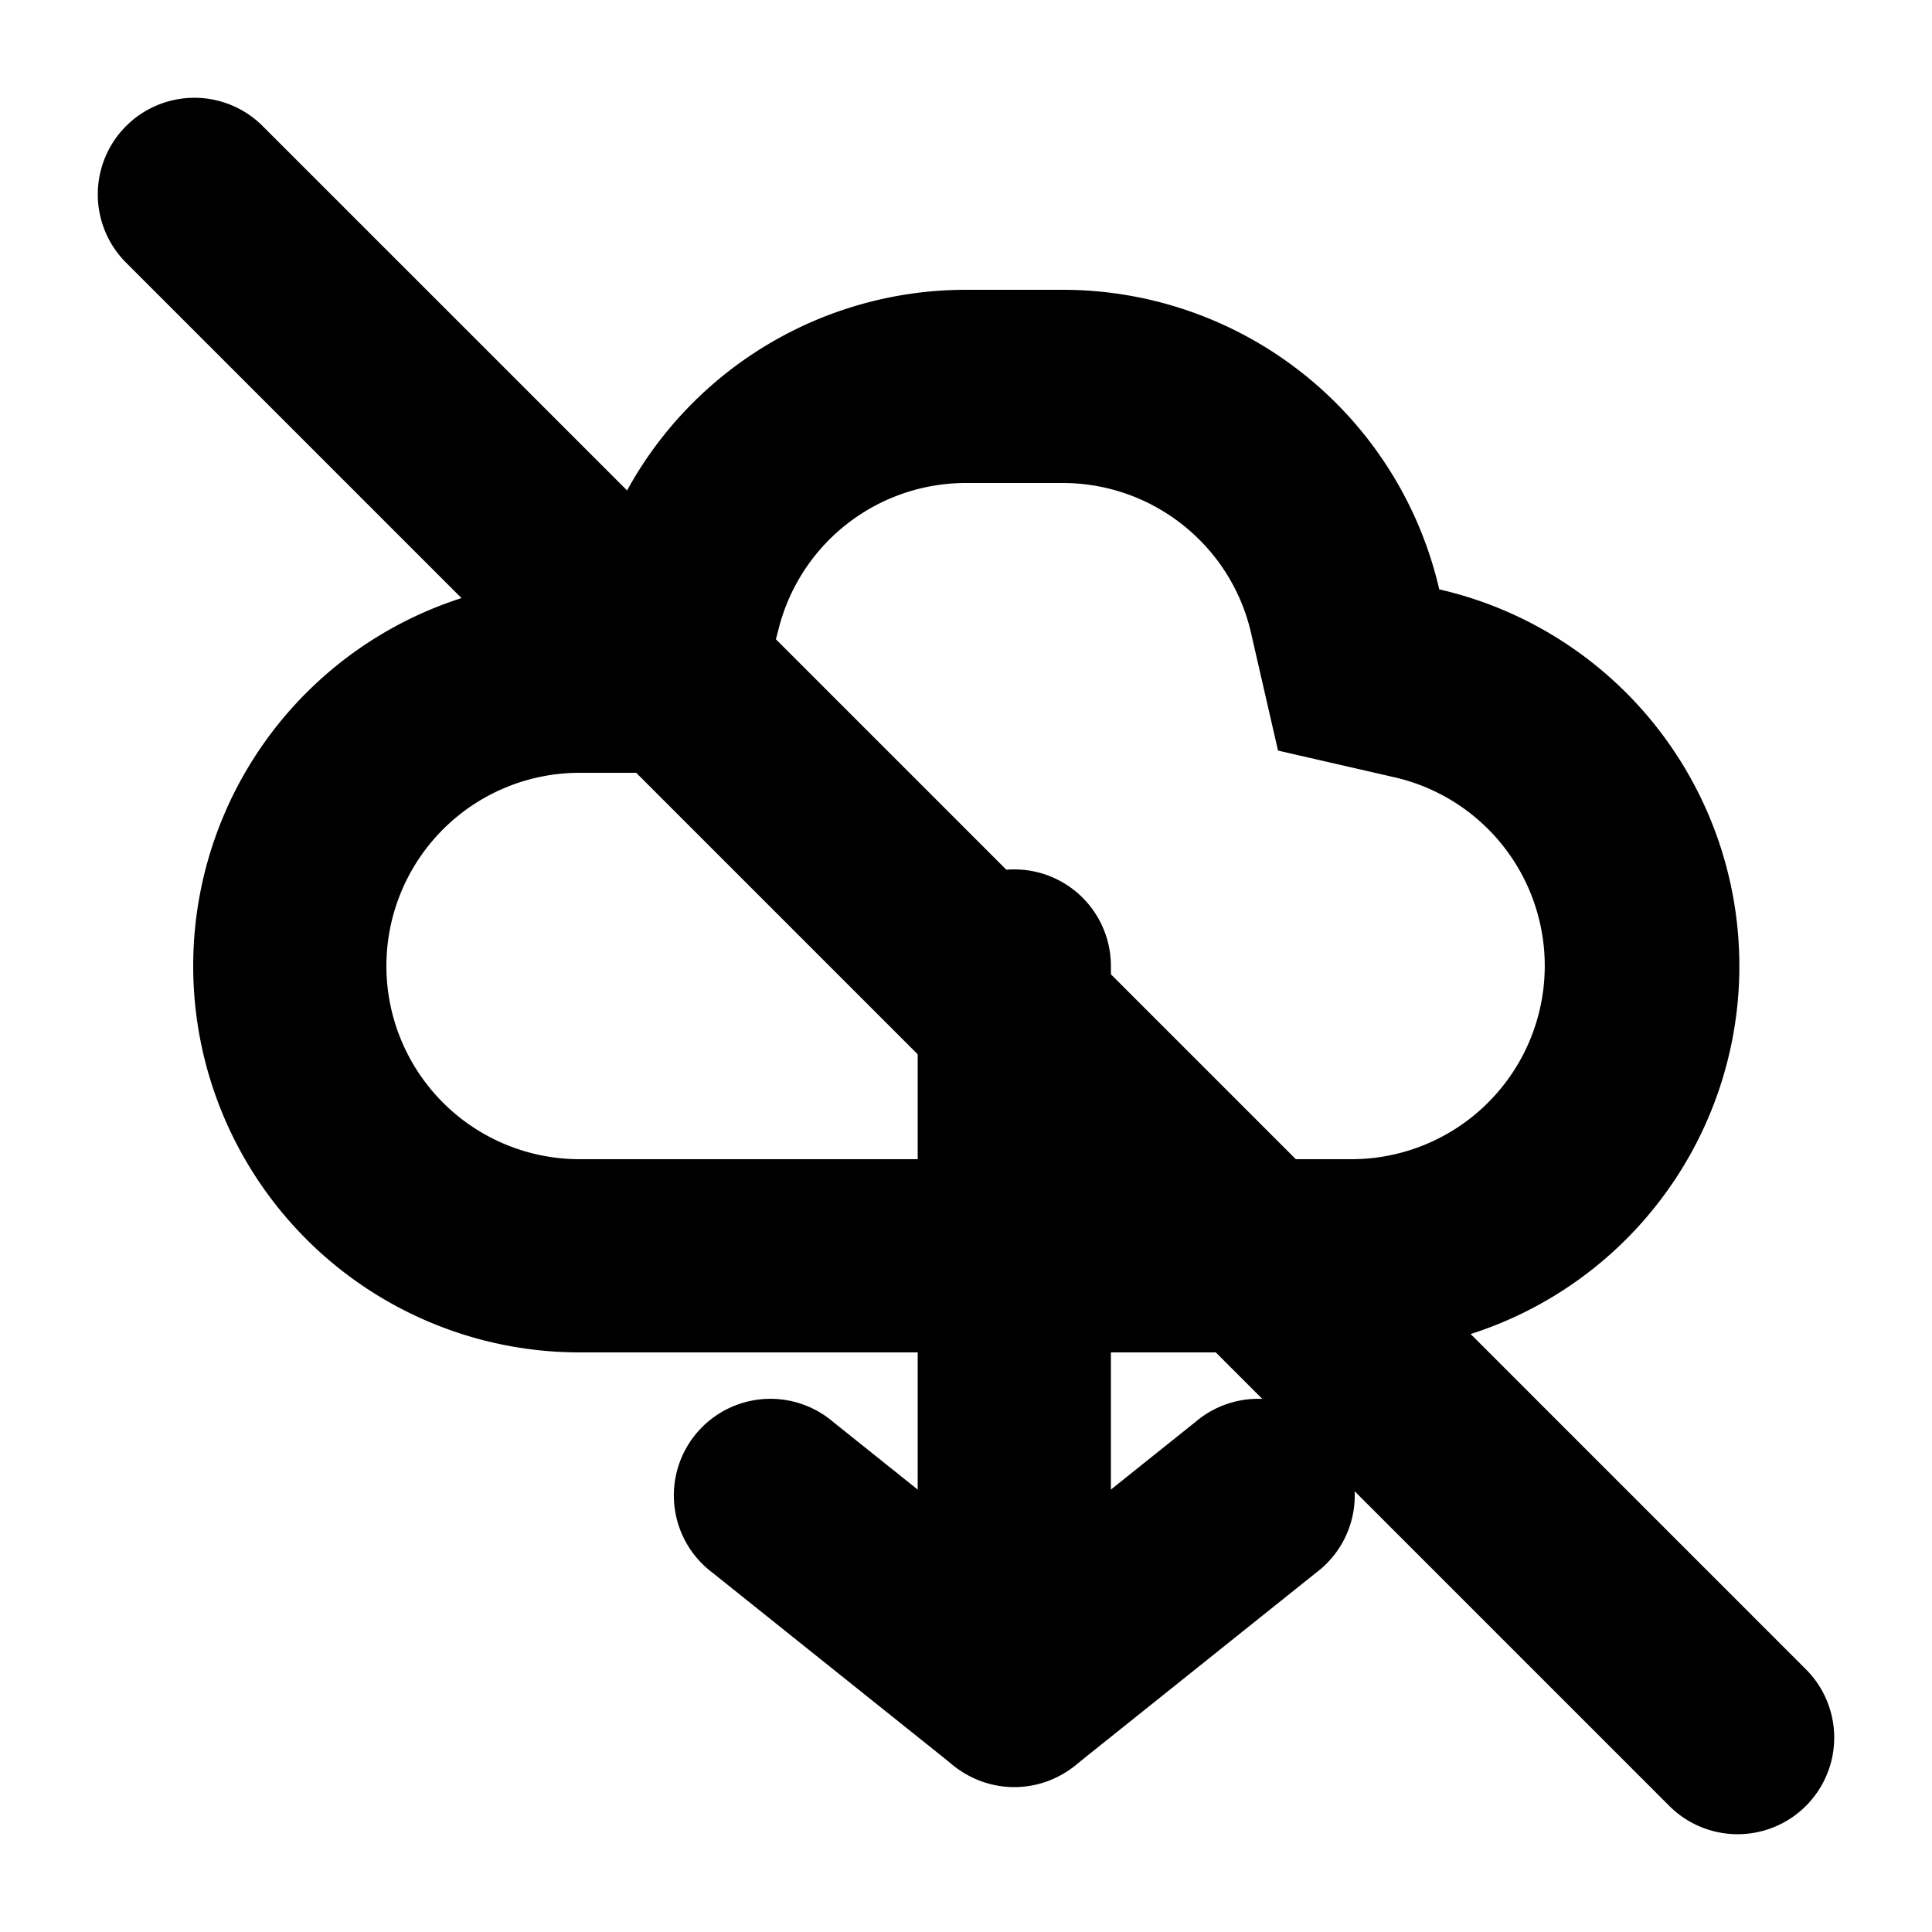 <svg xmlns="http://www.w3.org/2000/svg" xmlns:xlink="http://www.w3.org/1999/xlink" width="20" height="20" viewBox="0 0 20 20"><g fill="currentColor"><path fill-rule="evenodd" d="M11 3h-1a4 4 0 0 0-3.874 3H6a4 4 0 1 0 0 8h8a4 4 0 0 0 .899-7.899A4 4 0 0 0 11 3M7.676 8l.387-1.501A2 2 0 0 1 10 5h1c.937 0 1.743.65 1.95 1.549l.28 1.221l1.221.28A2.002 2.002 0 0 1 14 12H6a2 2 0 1 1 0-4z" clip-rule="evenodd"/><path d="M9.5 10a1 1 0 1 1 2 0v7.5a1 1 0 1 1-2 0z"/><path d="M12.375 14.72a1 1 0 1 1 1.25 1.56l-2.5 2a1 1 0 0 1-1.25-1.56z"/><path d="M7.375 16.28a1 1 0 1 1 1.25-1.56l2.5 2a1 1 0 0 1-1.25 1.56zM1.293 2.707a1 1 0 0 1 1.414-1.414l16 16a1 1 0 0 1-1.414 1.414z"/></g></svg>